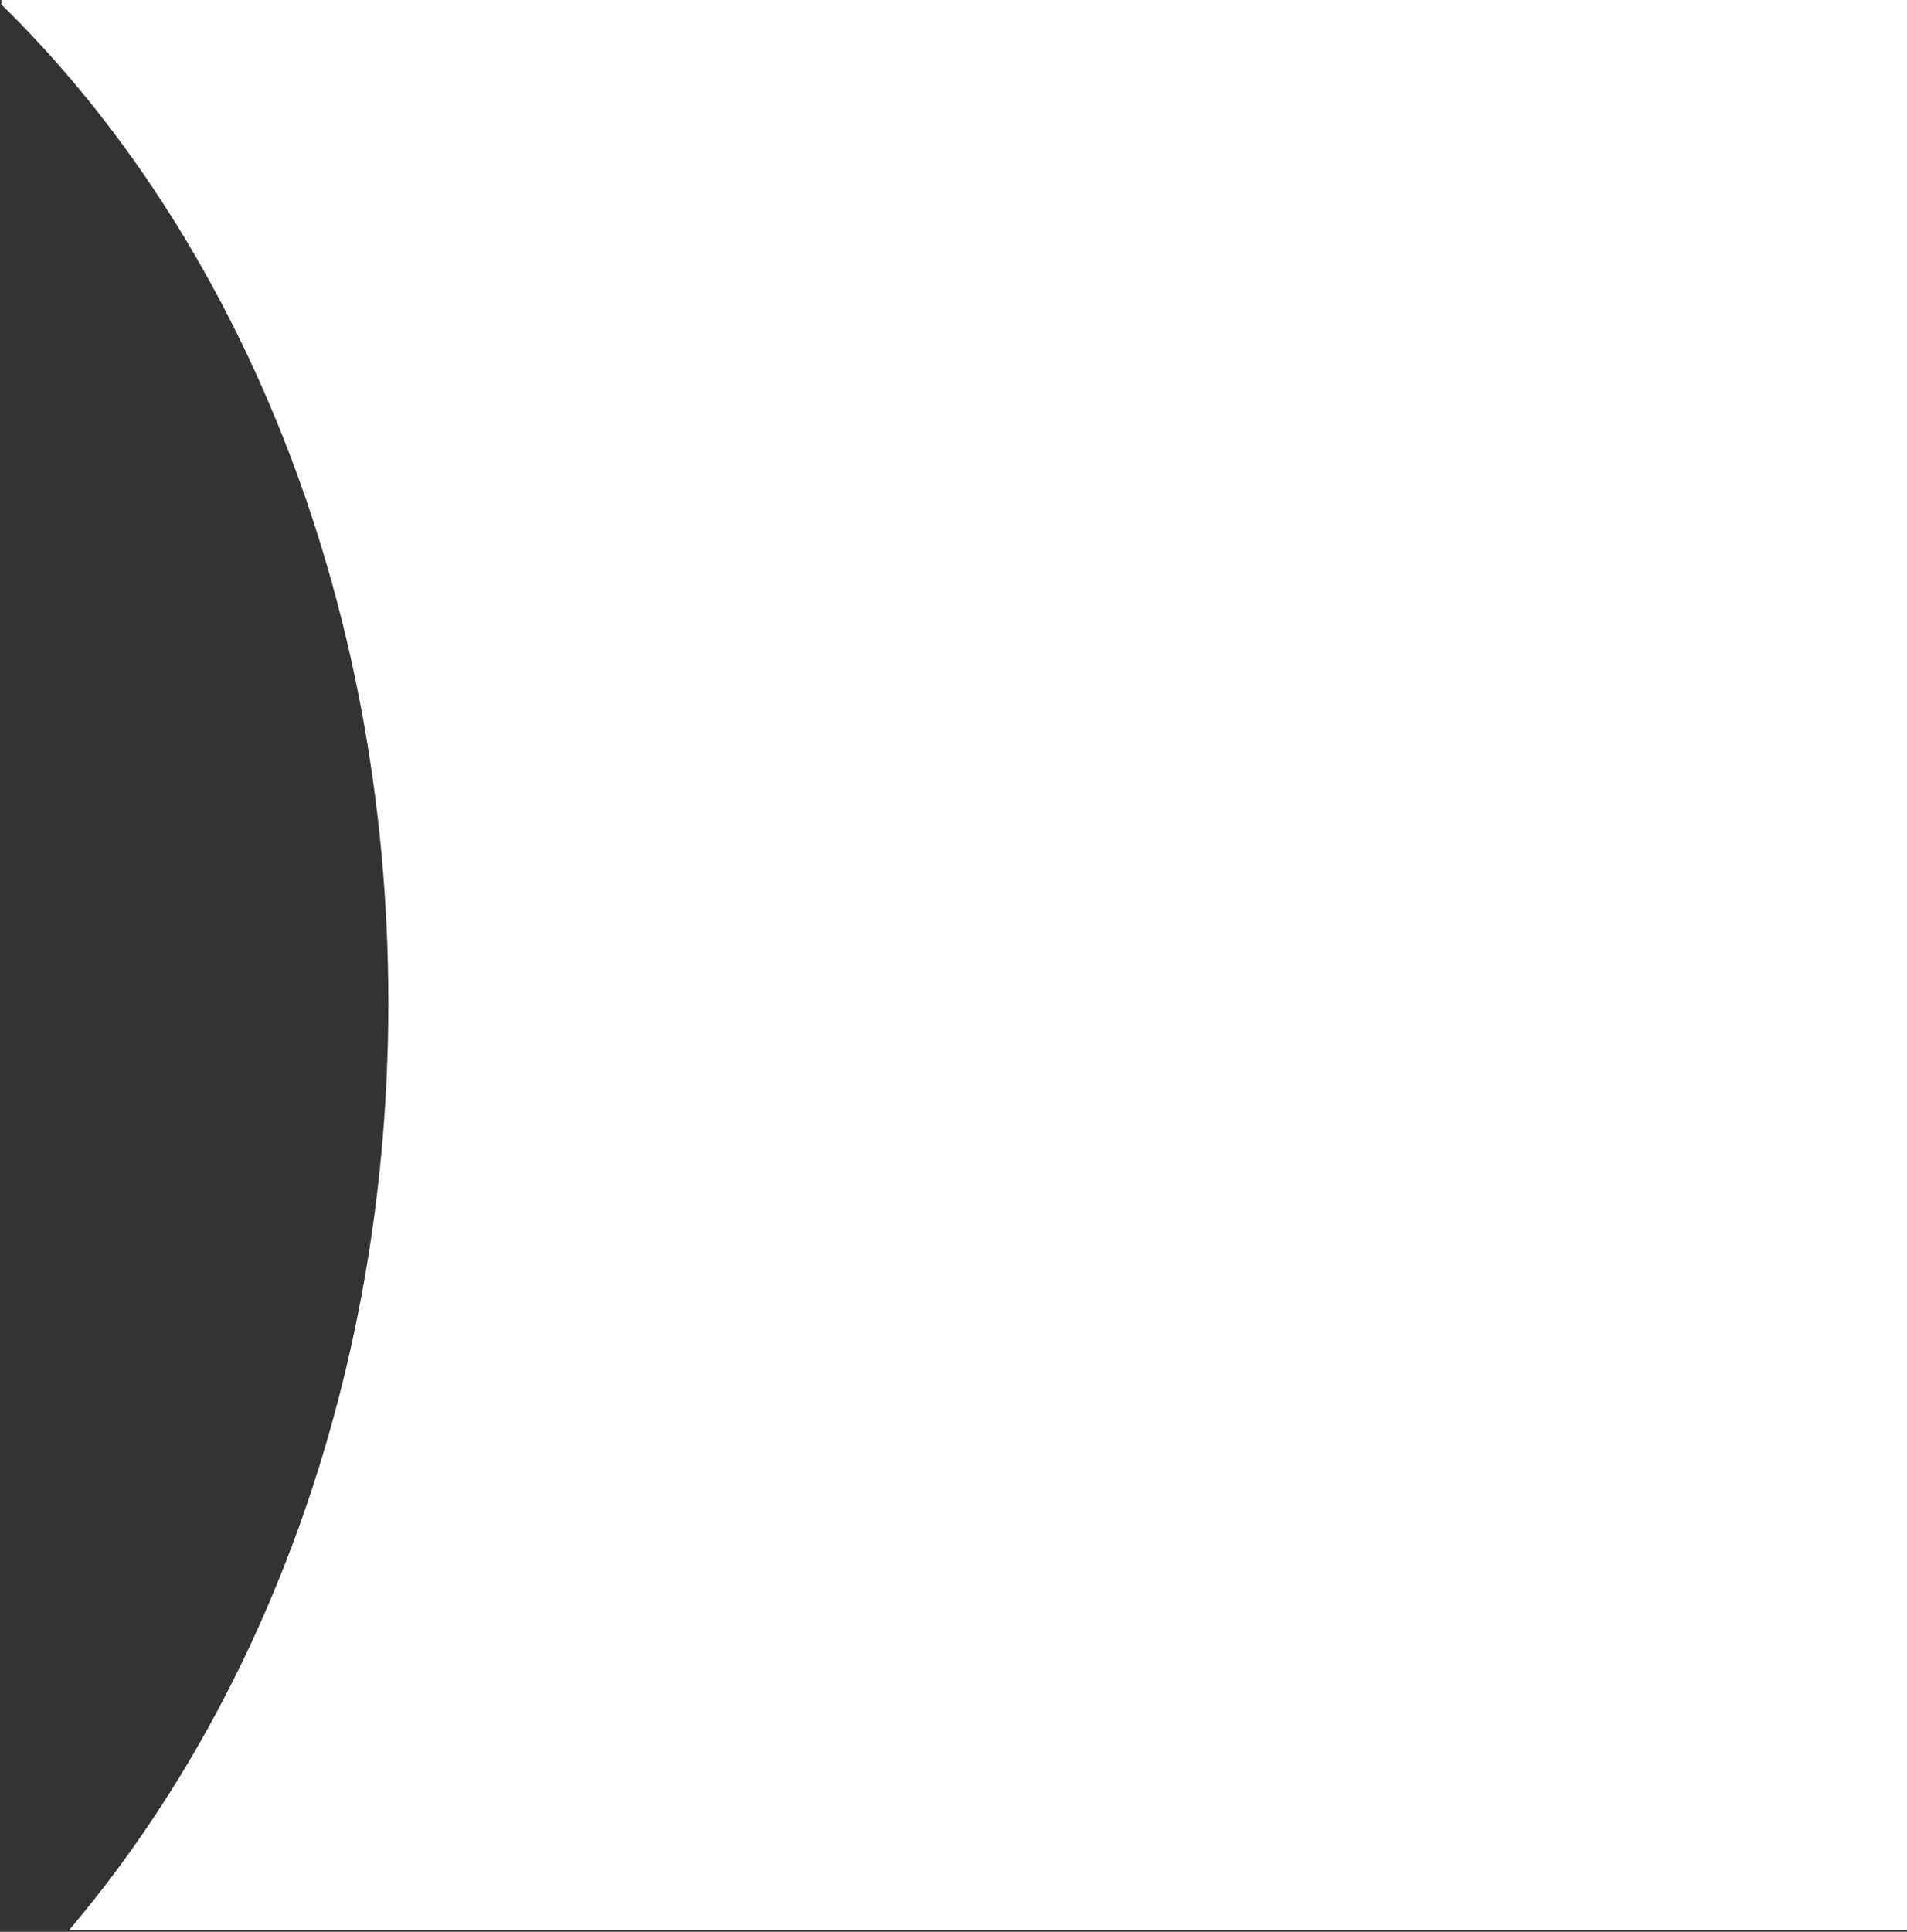 <svg id="Layer_2" data-name="Layer 2" xmlns="http://www.w3.org/2000/svg" xmlns:xlink="http://www.w3.org/1999/xlink" viewBox="0 0 630 638">
<rect x="0" y="0" width="630" height="638" fill="#333333" stroke="none"/>
<defs>
    <style>.svg-main-event-shape{fill:#ffffff;}</style>
</defs>
<path class="svg-main-event-shape" d="M0.45-.09V1.48C78.26,77.53,128.3,197,128.3,331.11c0,121.14-40.5,229.84-105.58,306.45H630.17V-0.09H0.45Z"/>
</svg>